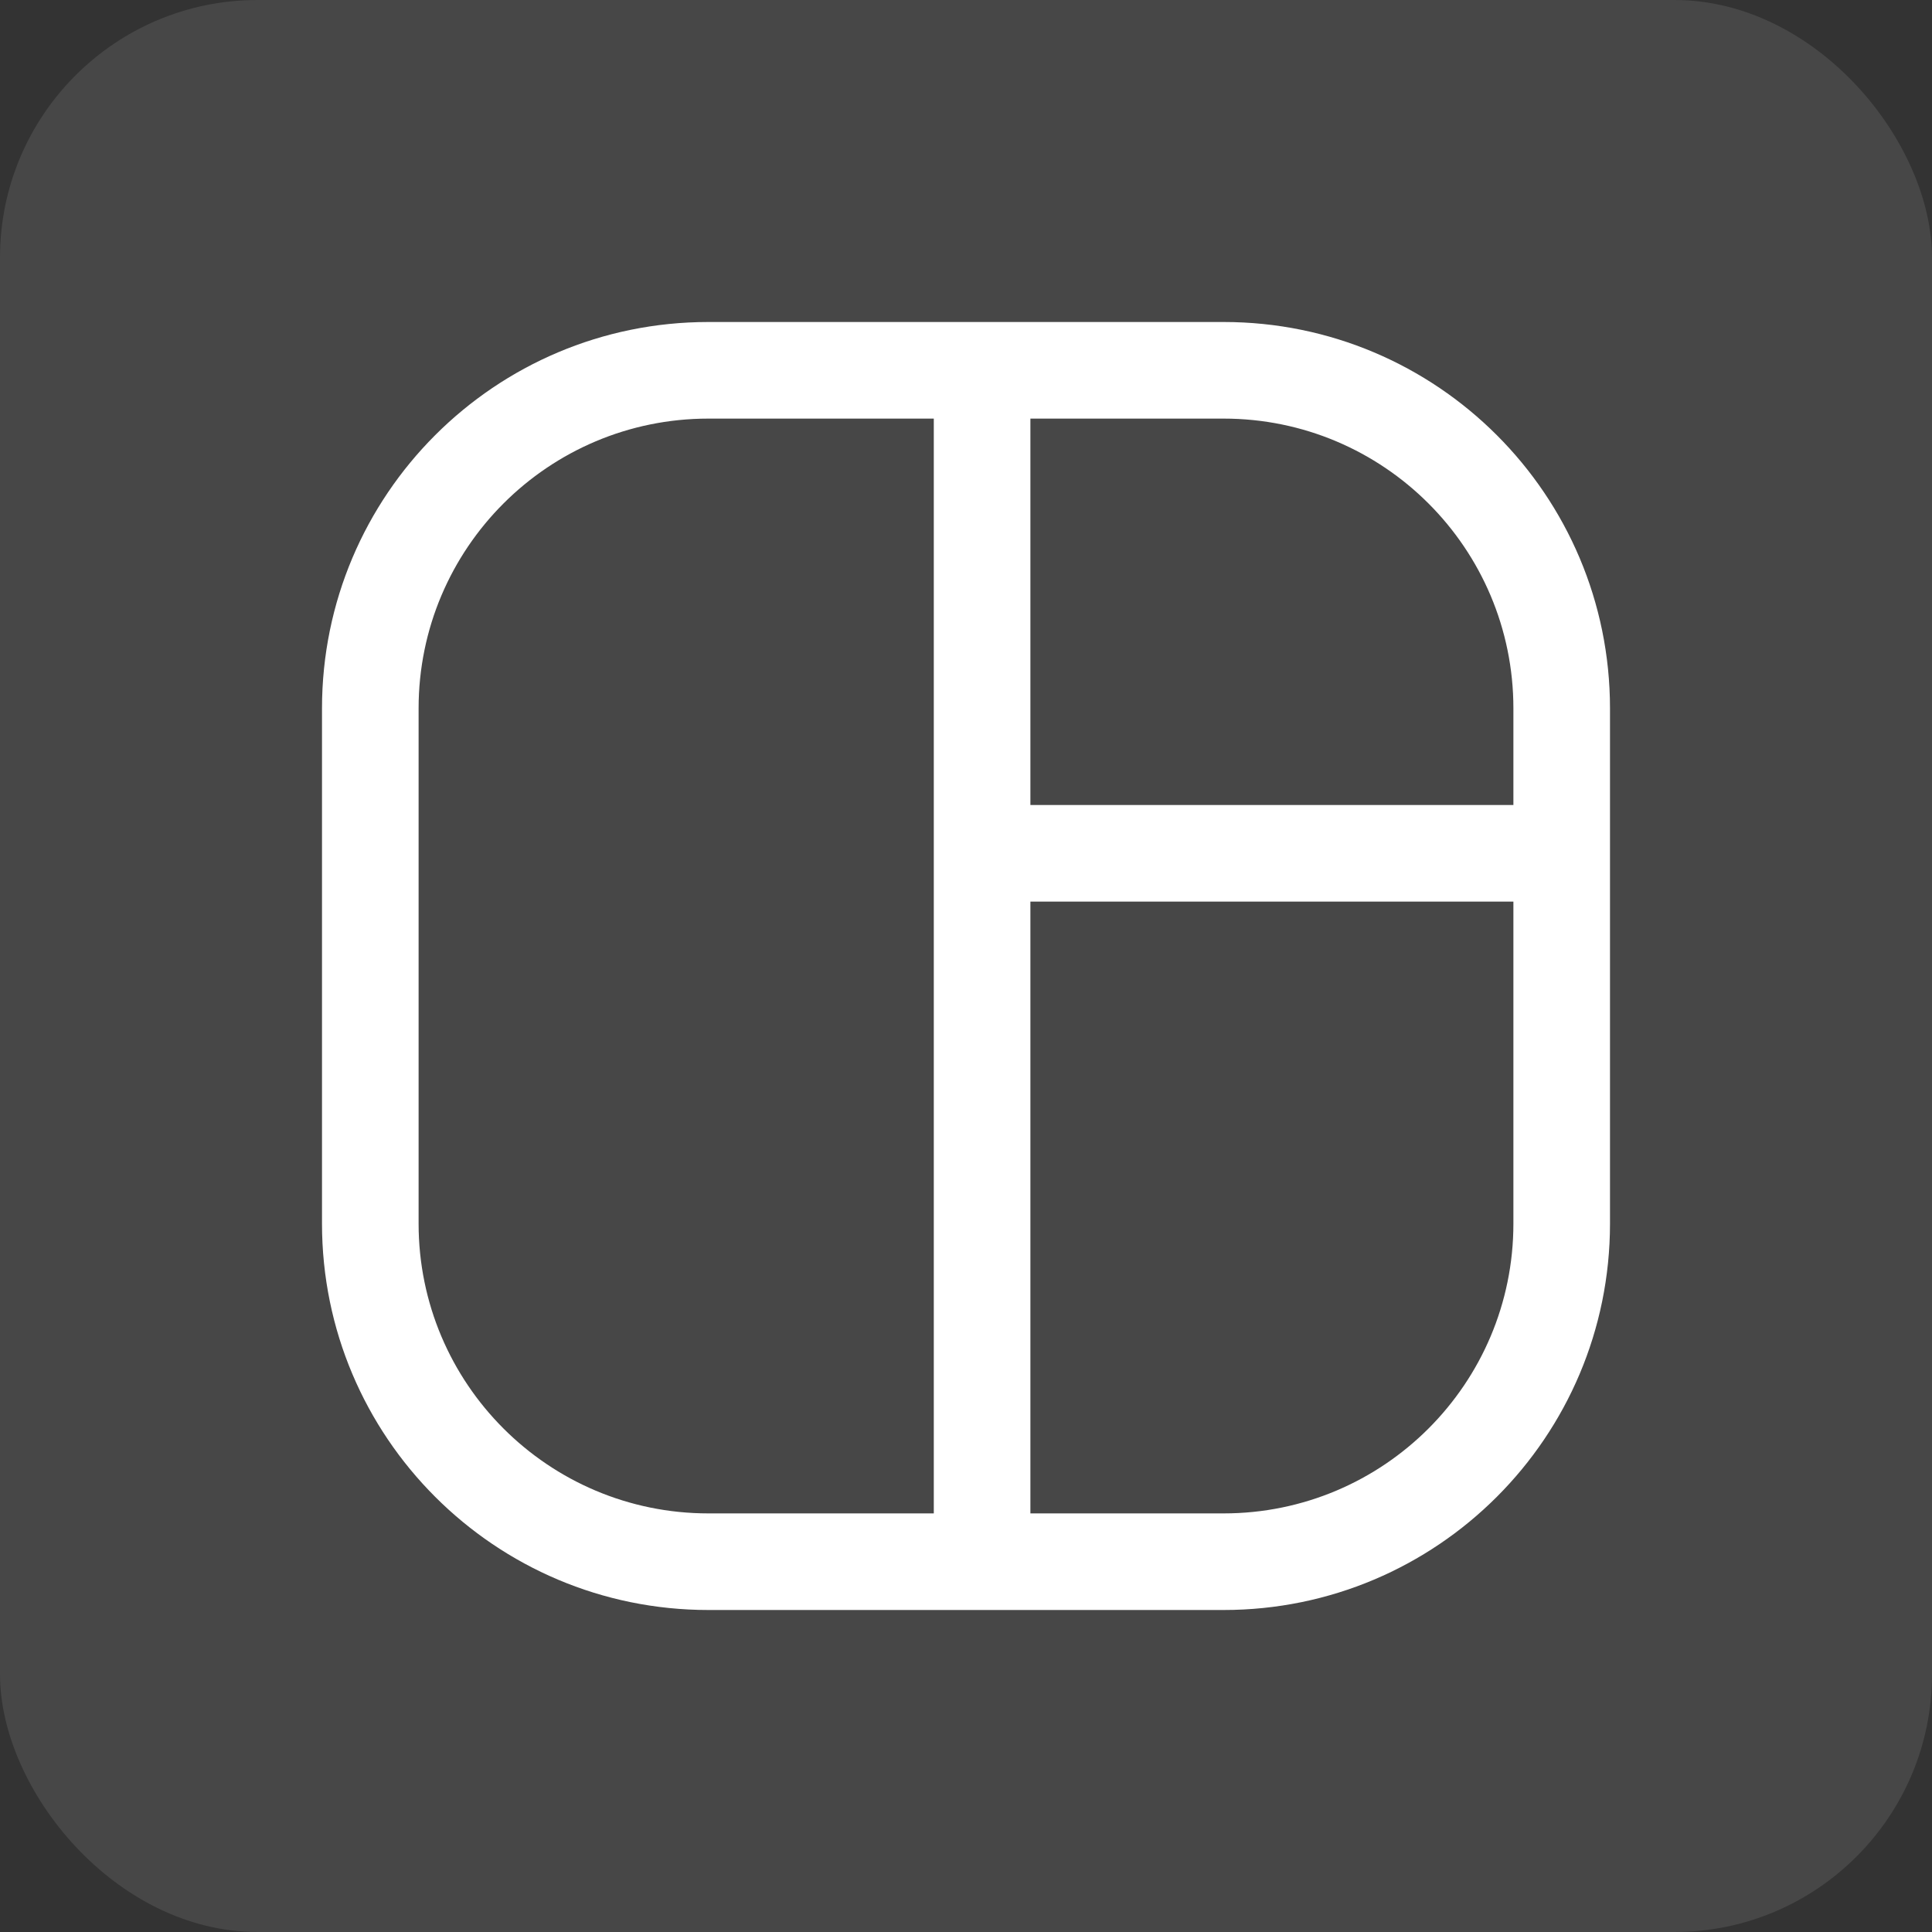 <svg width="30" height="30" viewBox="0 0 30 30" fill="none" xmlns="http://www.w3.org/2000/svg">
<rect x="0" y="0" width="30" height="30" fill="#333333" stroke="none"/>
<rect width="30" height="30" rx="4" fill="white" fill-opacity="0.1"/>
<path fill-rule="evenodd" clip-rule="evenodd" d="M6.5 11L6.5 19C6.5 21.485 8.515 23.5 11 23.5L14.5 23.5L14.5 6.5L11 6.5C8.515 6.5 6.5 8.515 6.5 11ZM16 6.5L16 12.5L23.5 12.5L23.5 11C23.5 8.515 21.485 6.5 19 6.5L16 6.5ZM16 14L16 23.5L19 23.5C21.485 23.5 23.5 21.485 23.5 19L23.5 14L16 14ZM5 19C5 22.314 7.686 25 11 25L19 25C22.314 25 25 22.314 25 19L25 11C25 7.686 22.314 5 19 5L11 5C7.686 5 5 7.686 5 11L5 19Z" fill="white"/>
</svg>
